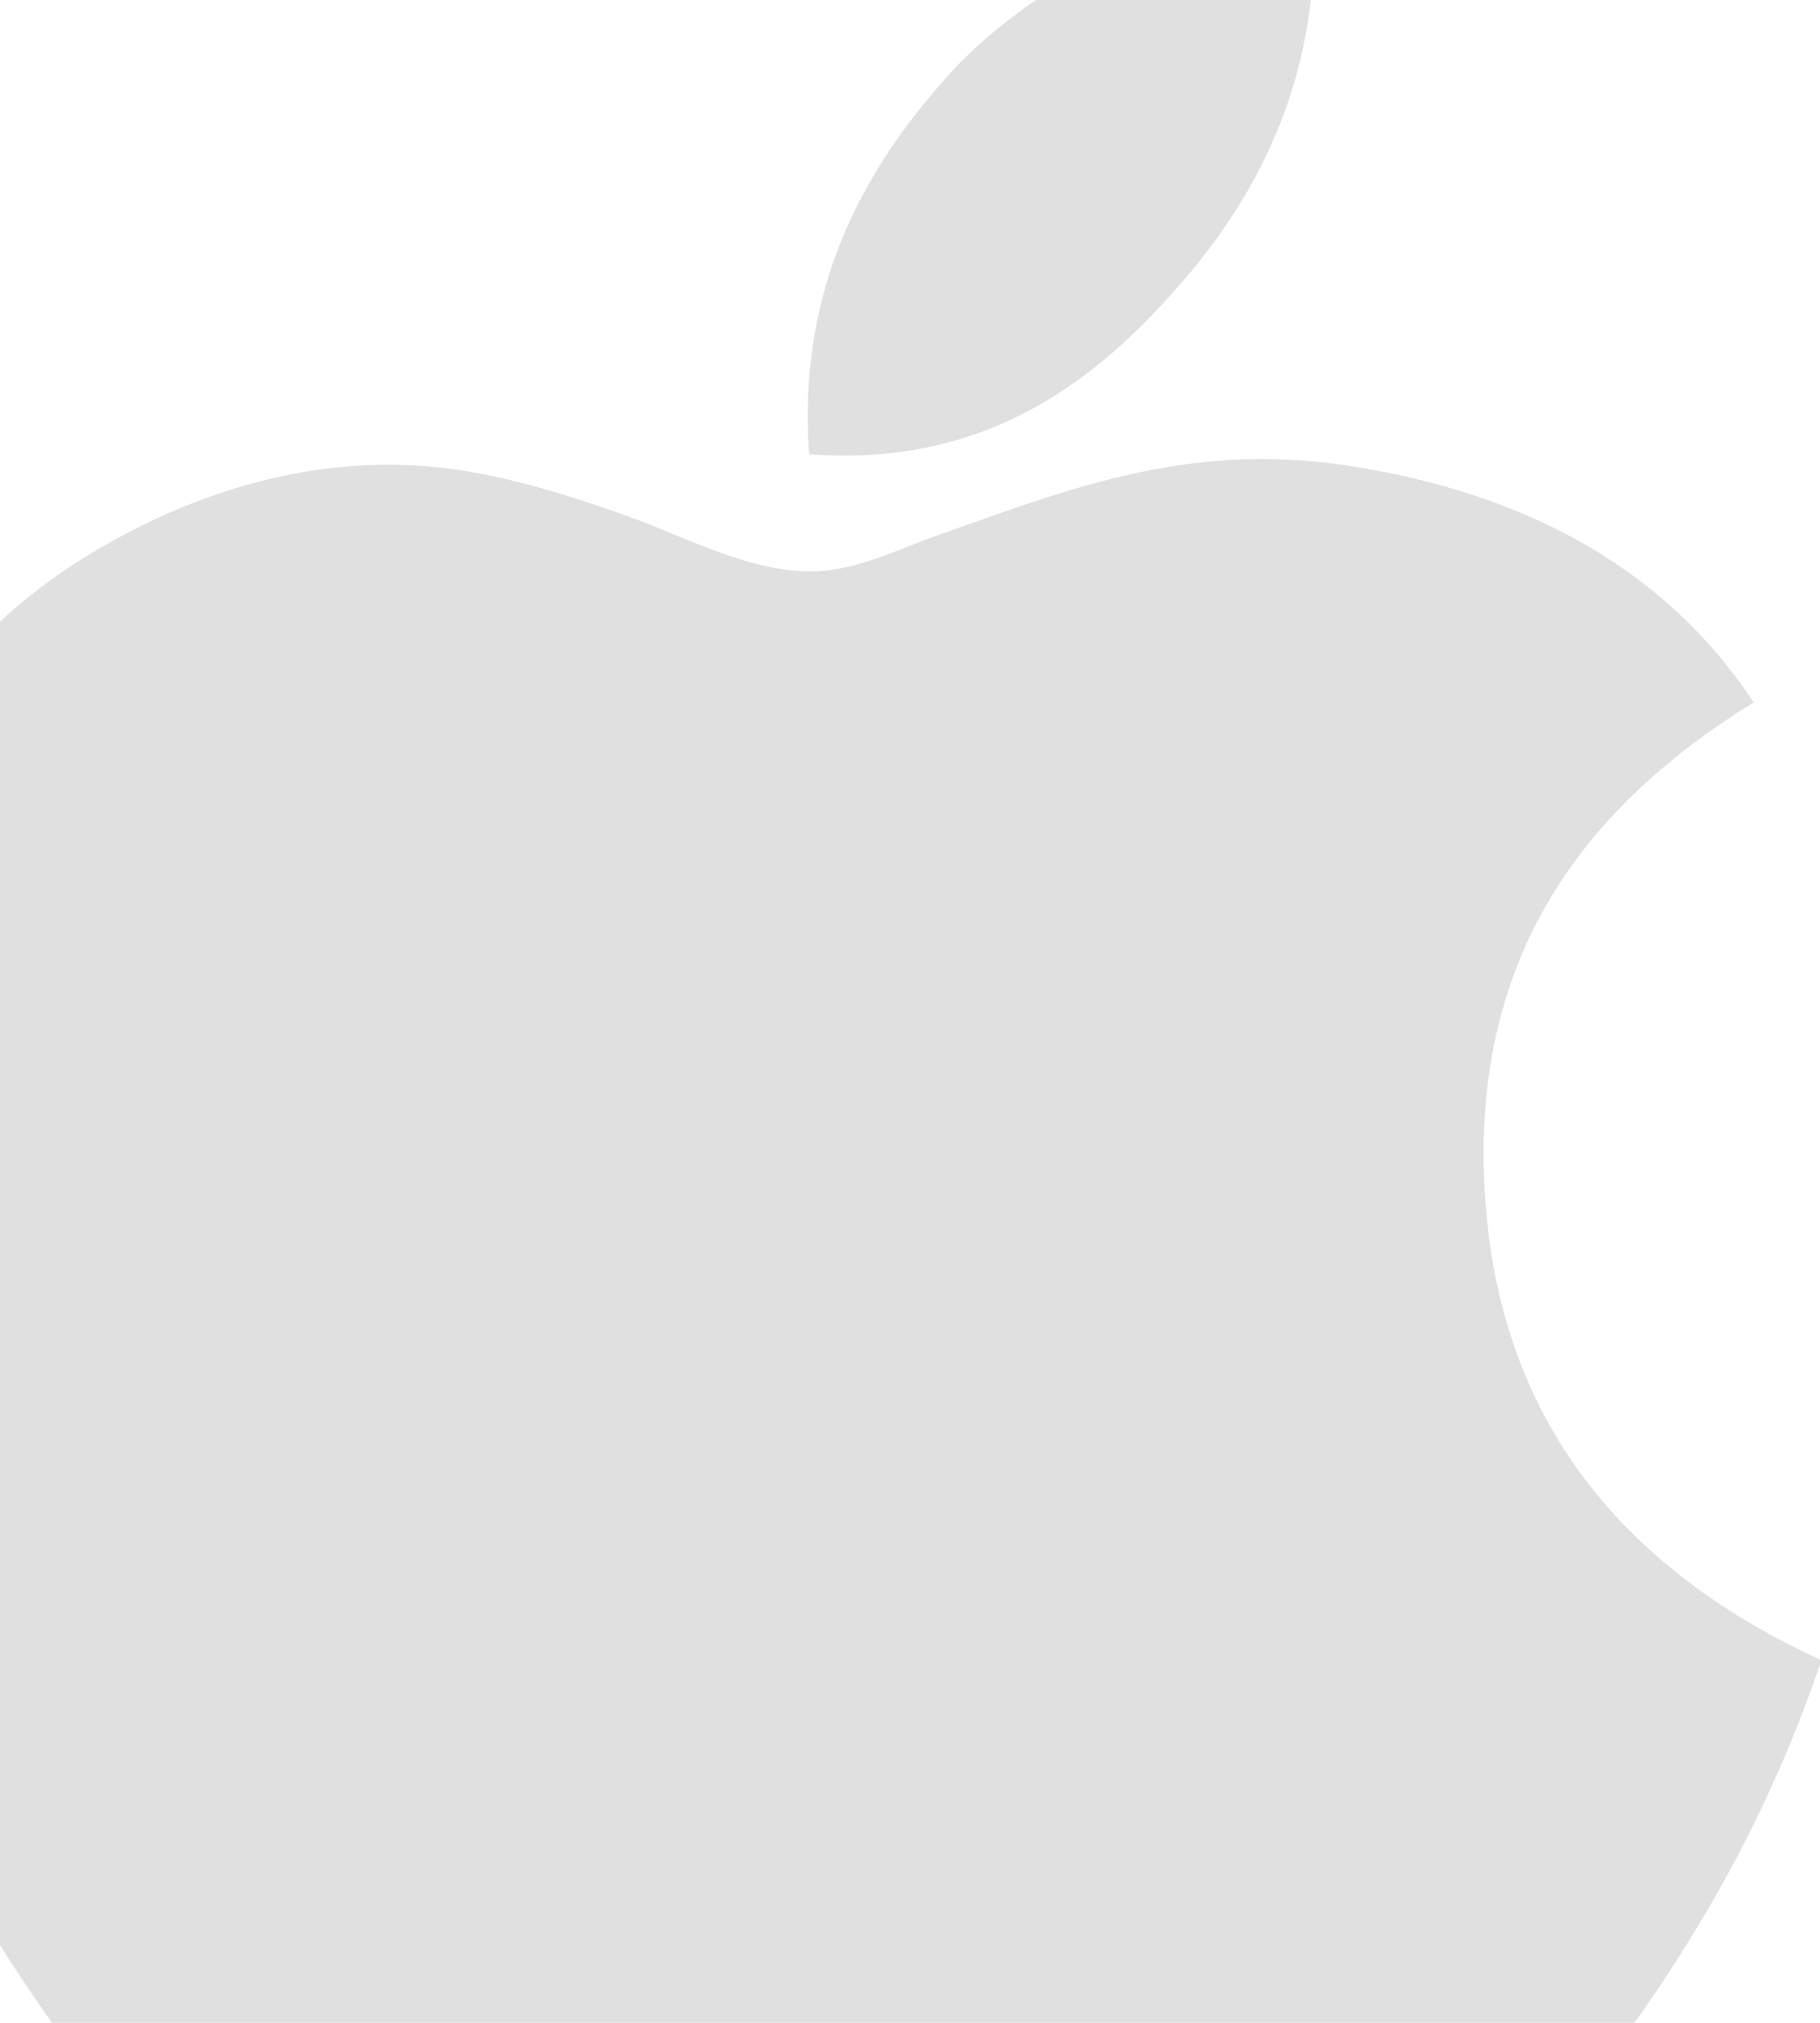 <svg xmlns="http://www.w3.org/2000/svg" width="72" height="80" viewBox="0 0 72 80">
    <g fill="#666" fill-rule="nonzero" opacity=".2">
        <path d="M51.198-4h.704c.564 6.722-2.099 11.744-5.335 15.381-3.176 3.612-7.525 7.115-14.558 6.584-.47-6.626 2.198-11.276 5.43-14.904C40.437-.321 45.932-3.33 51.198-4z"/>
        <path d="M72 65.634v.19c-1.985 5.829-4.817 10.825-8.272 15.46-3.154 4.21-7.02 9.873-13.922 9.873-5.964 0-9.925-3.718-16.037-3.82-6.466-.1-10.022 3.11-15.933 3.918H15.82c-4.341-.61-7.844-3.943-10.397-6.946C-2.102 75.435-7.918 63.971-9 49.302v-4.31c.458-10.5 5.72-19.036 12.713-23.173 3.691-2.2 8.765-4.073 14.415-3.236 2.421.364 4.895 1.168 7.063 1.963 2.055.766 4.625 2.123 7.06 2.051 1.649-.046 3.289-.88 4.951-1.467 4.87-1.705 9.642-3.66 15.933-2.741 7.56 1.108 12.927 4.365 16.243 9.39-6.396 3.947-11.452 9.894-10.589 20.05.768 9.226 6.3 14.624 13.211 17.805z"/>
    </g>
</svg>
